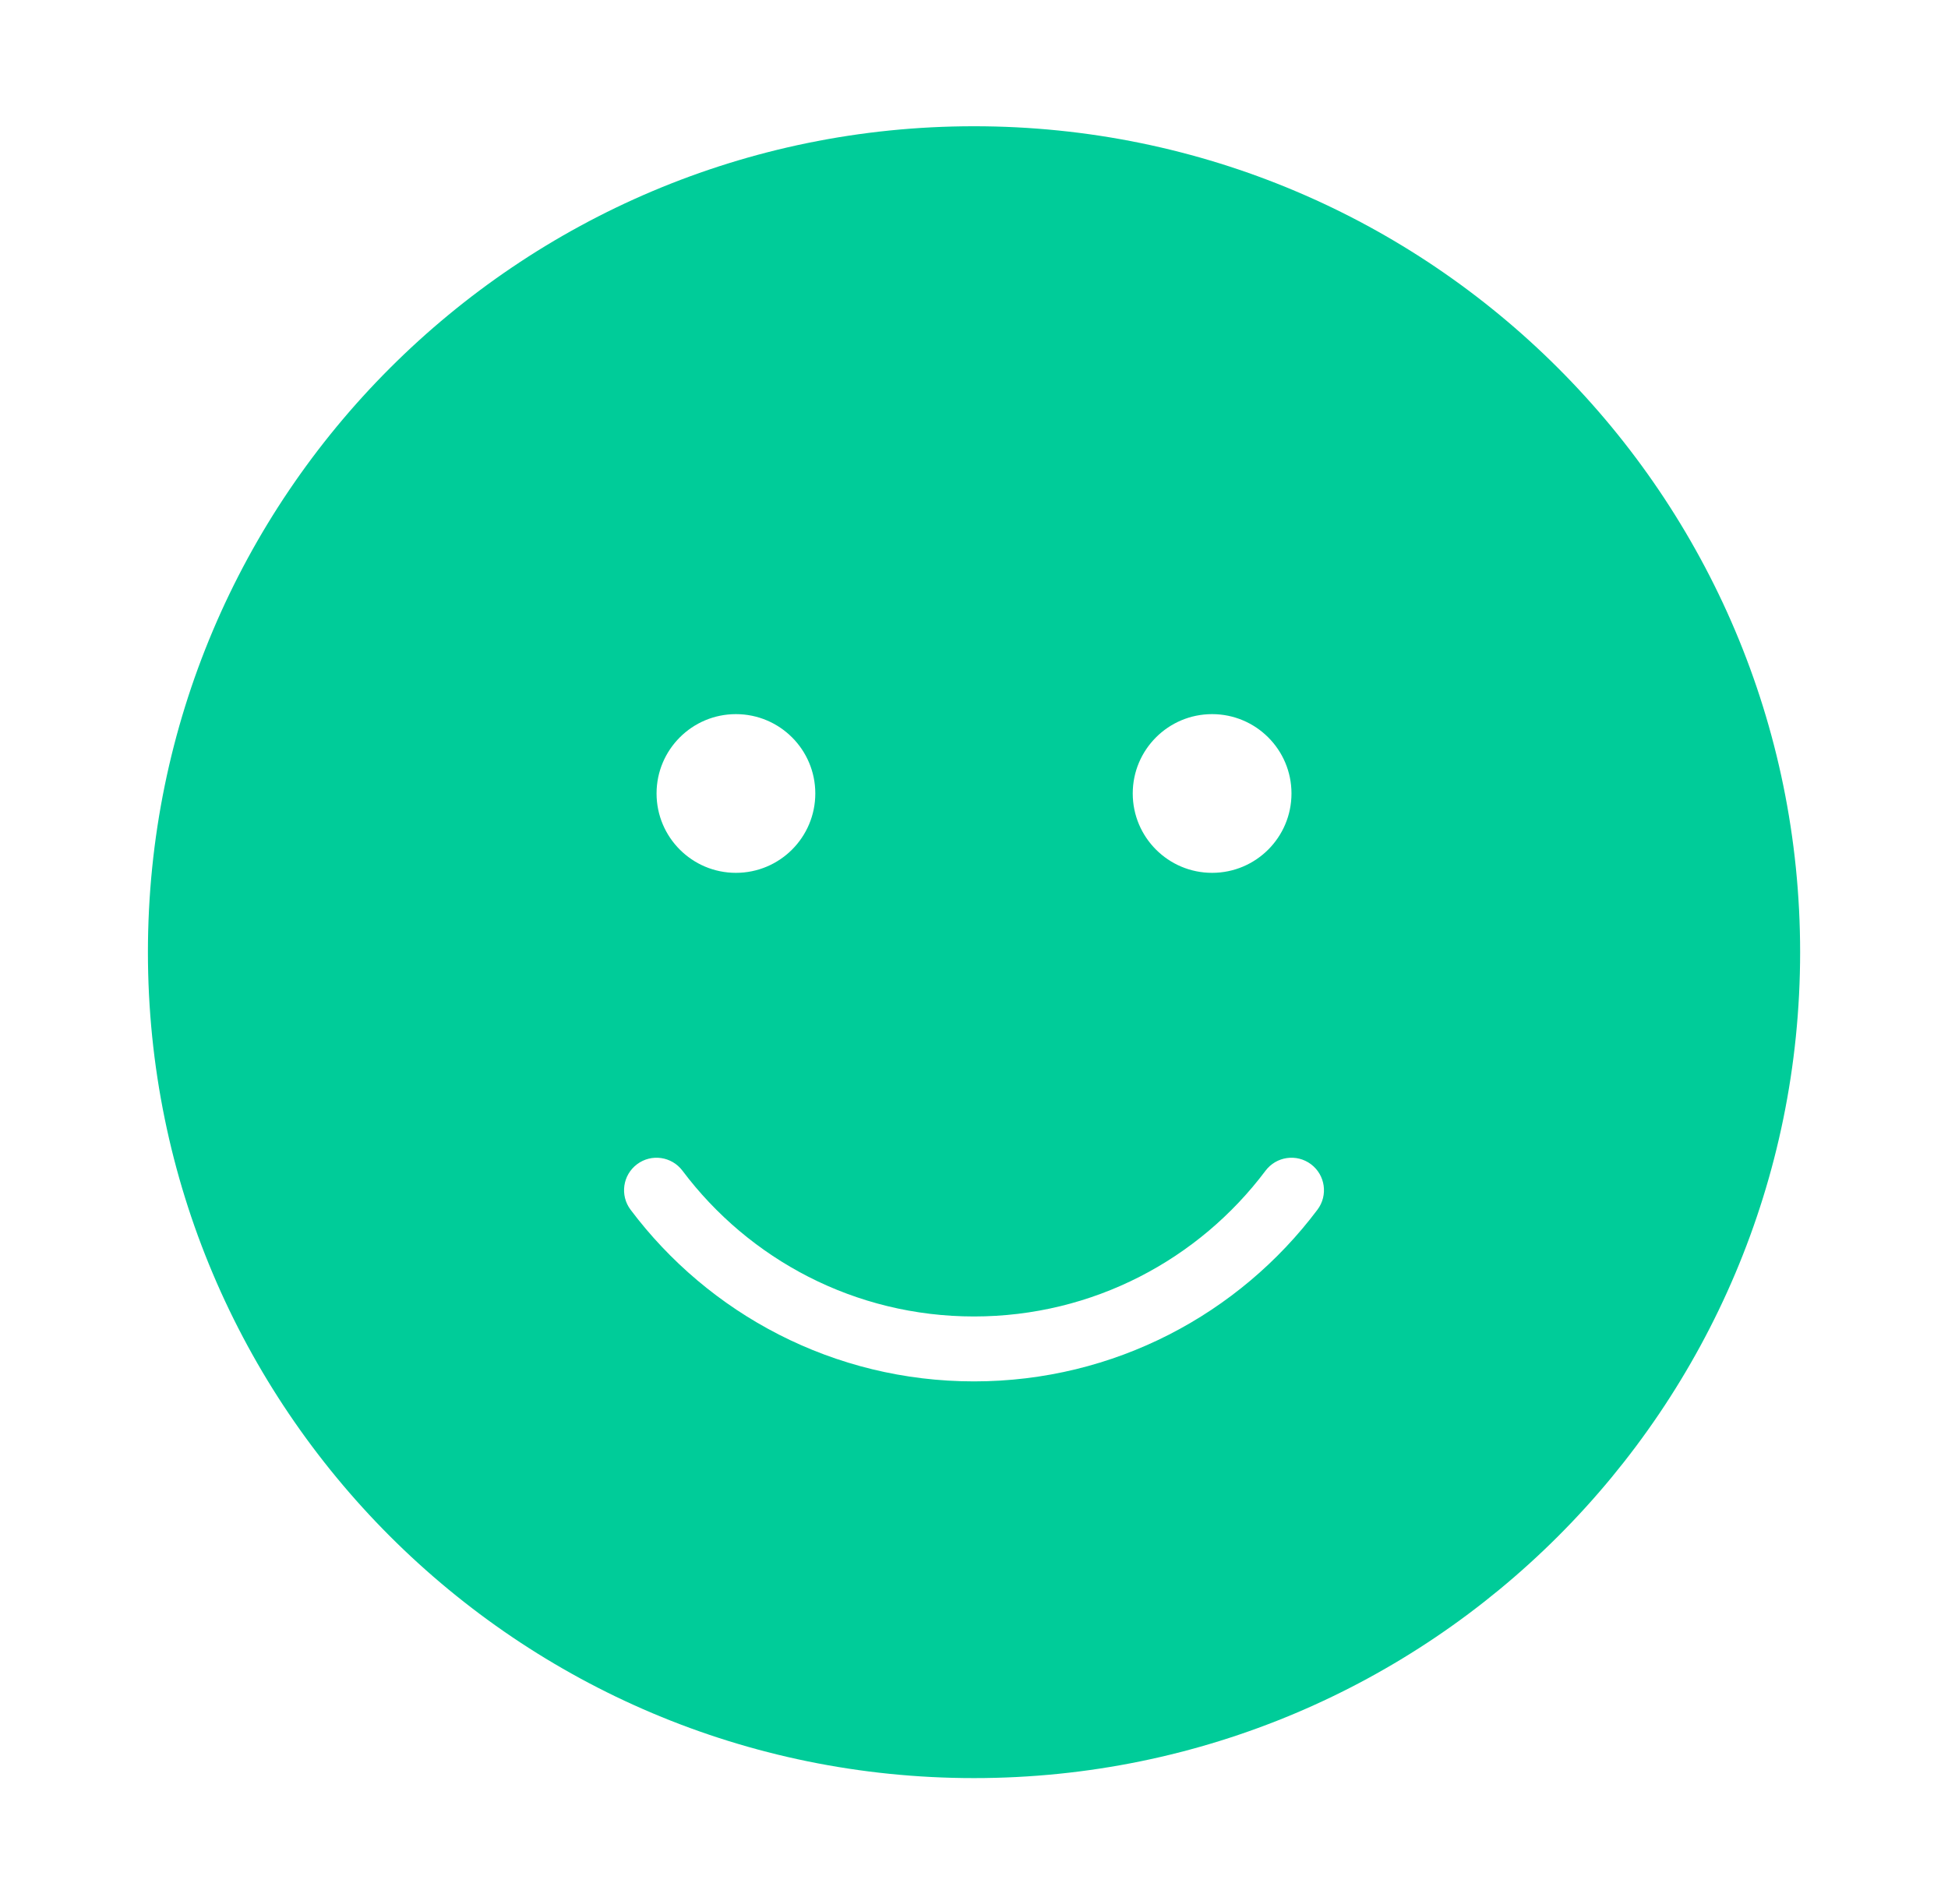 <svg width="45" height="44" viewBox="0 0 45 44" fill="none" xmlns="http://www.w3.org/2000/svg">
<g id="emotion-smile">
<path id="Icon" fill-rule="evenodd" clip-rule="evenodd" d="M3.417 22C3.417 11.461 11.961 2.917 22.5 2.917C33.04 2.917 41.584 11.461 41.584 22C41.584 32.539 33.04 41.083 22.5 41.083C11.961 41.083 3.417 32.539 3.417 22ZM15.766 27.05C15.517 26.718 15.047 26.651 14.716 26.9C14.384 27.149 14.318 27.619 14.566 27.95C16.374 30.357 19.255 31.917 22.5 31.917C25.745 31.917 28.626 30.357 30.434 27.95C30.683 27.619 30.616 27.149 30.285 26.9C29.953 26.651 29.483 26.718 29.234 27.05C27.698 29.096 25.253 30.417 22.5 30.417C19.747 30.417 17.303 29.096 15.766 27.05ZM18.834 18.333C18.834 19.346 18.013 20.167 17 20.167C15.988 20.167 15.167 19.346 15.167 18.333C15.167 17.321 15.988 16.5 17 16.5C18.013 16.5 18.834 17.321 18.834 18.333ZM28 20.167C29.013 20.167 29.834 19.346 29.834 18.333C29.834 17.321 29.013 16.5 28 16.5C26.988 16.5 26.167 17.321 26.167 18.333C26.167 19.346 26.988 20.167 28 20.167Z" fill="#00CC99"/>
</g>
</svg>
